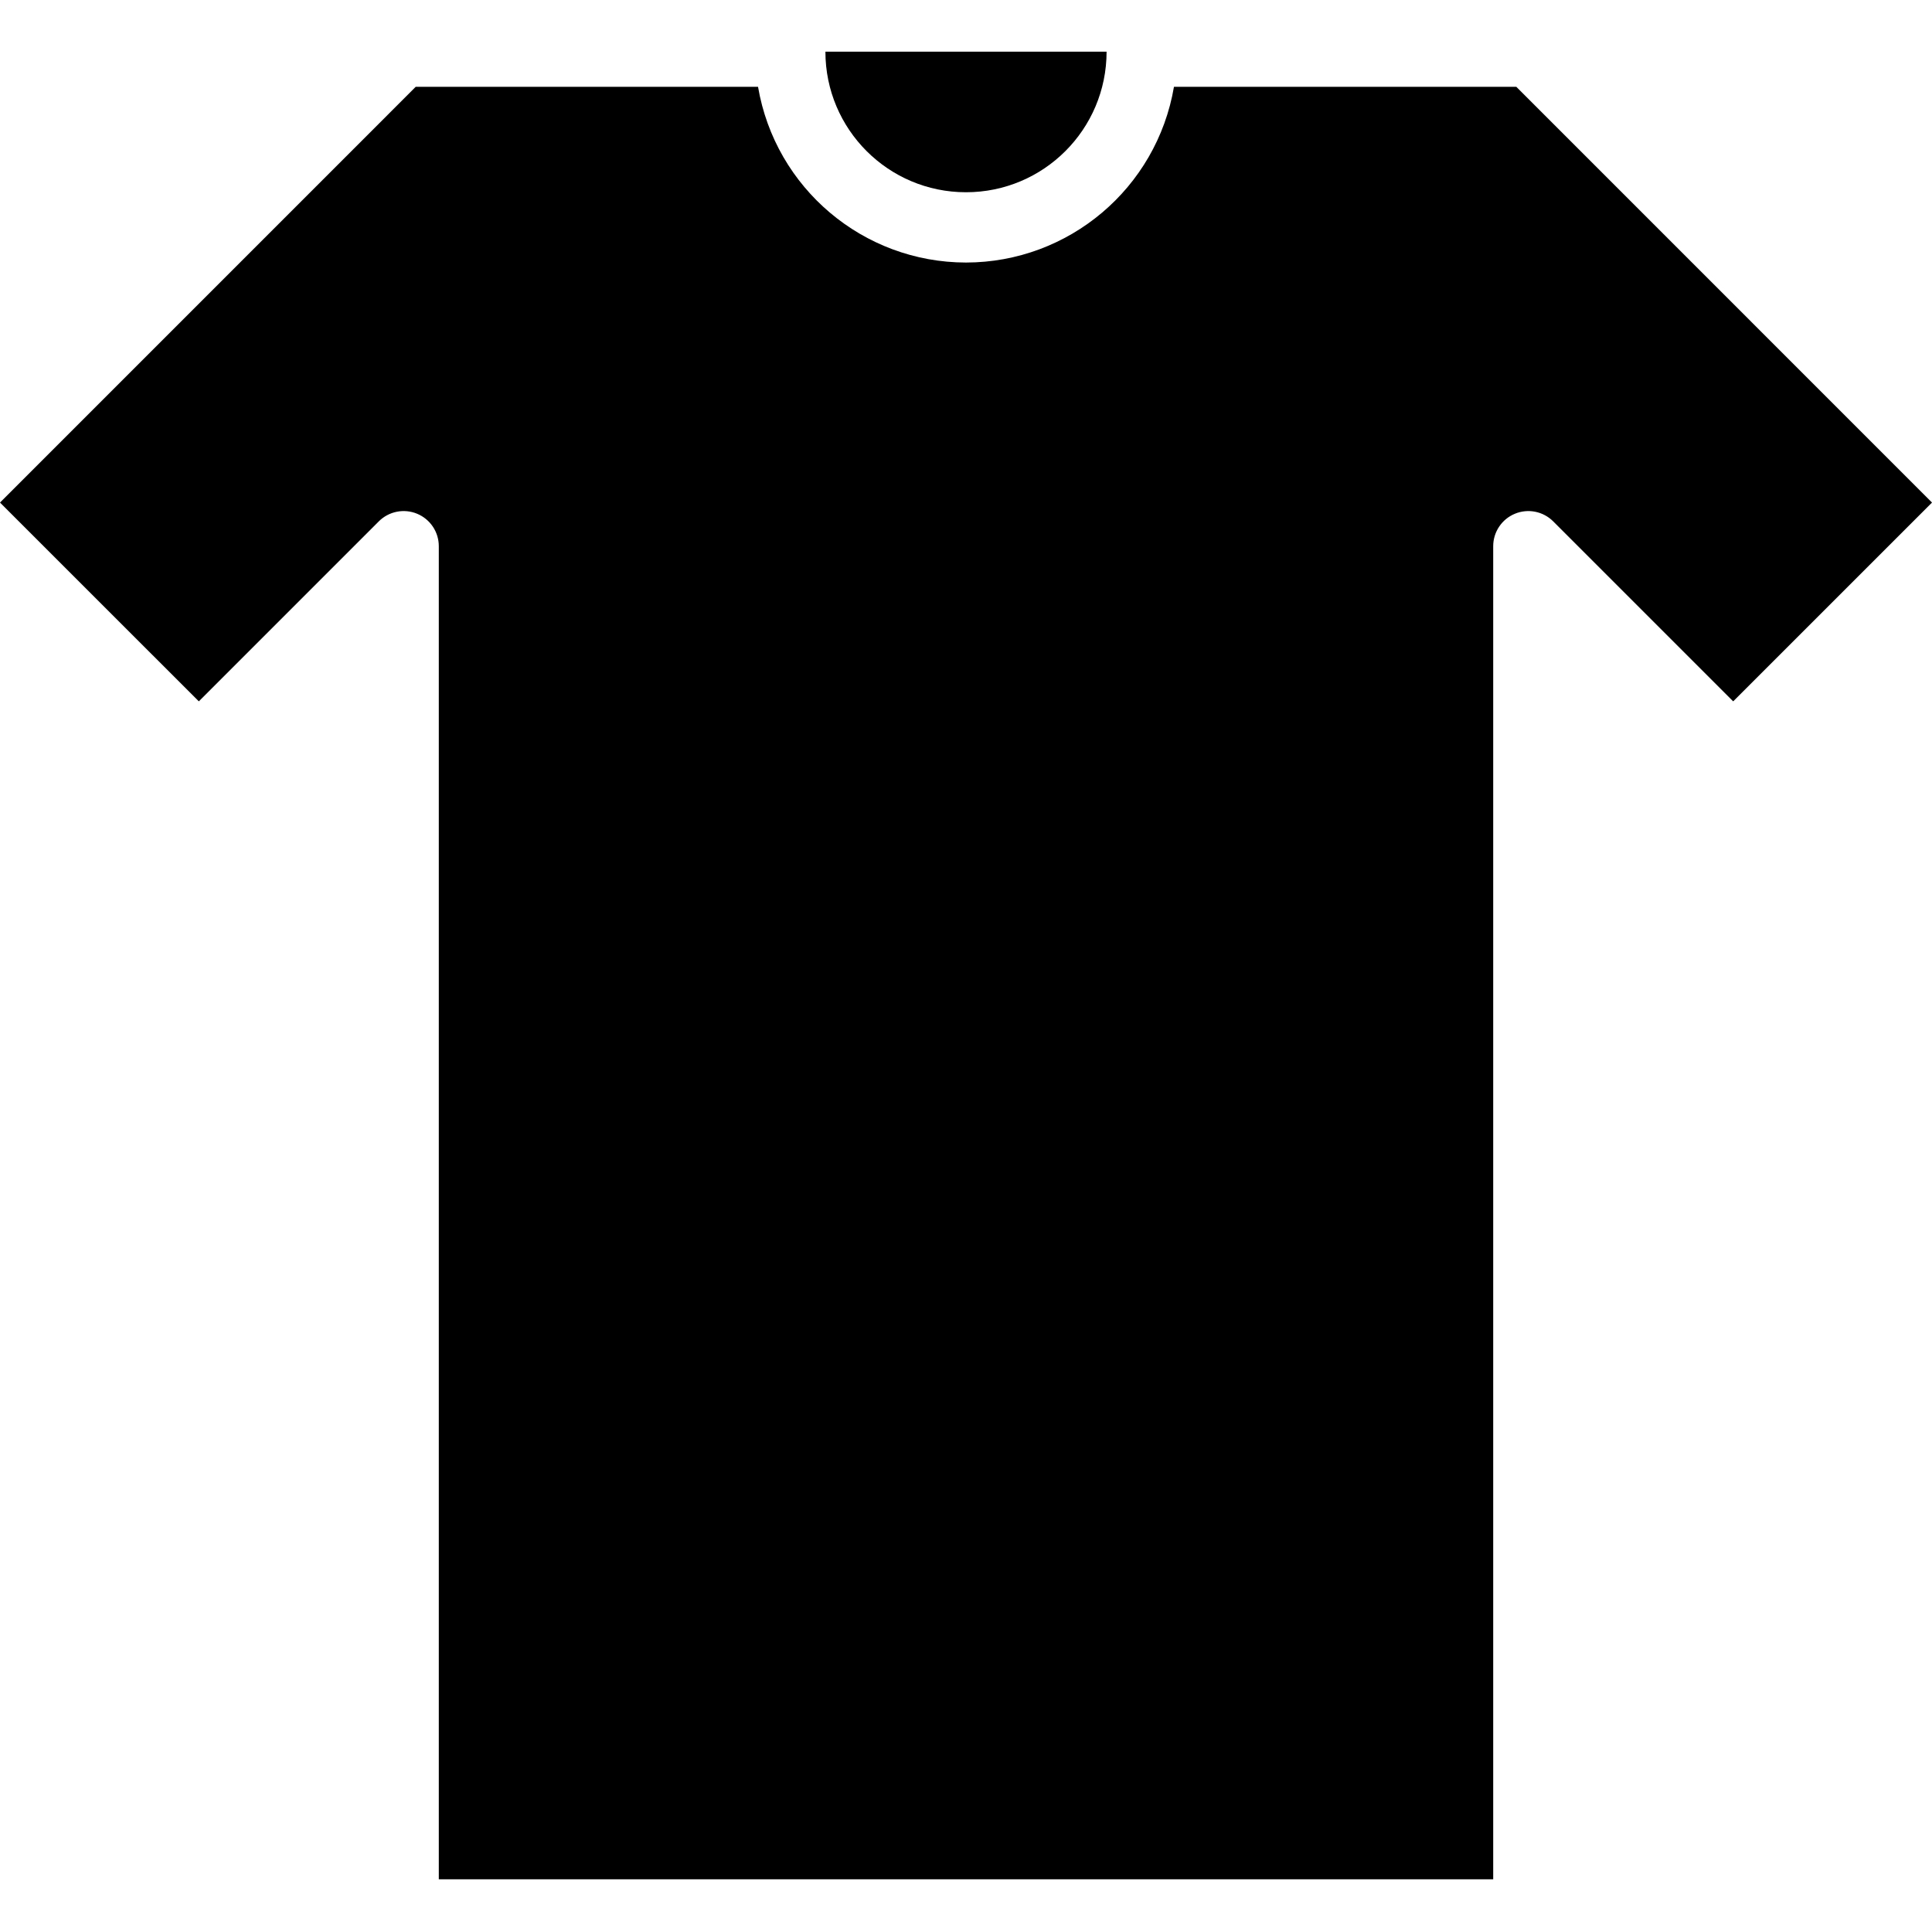 <svg height="439pt" viewBox="0 -11 439.76 439" width="439pt" xmlns="http://www.w3.org/2000/svg"><path d="m219.879 48.379c-23.414-.027-43.398-16.918-47.336-40h-77.918l-94.625 94.633 45.258 45.25 40.965-40.969c2.289-2.289 5.73-2.973 8.719-1.734 2.988 1.238 4.938 4.152 4.938 7.391v303.43h240v-303.43c0-3.238 1.949-6.152 4.941-7.391 2.988-1.238 6.426-.555 8.715 1.734l40.969 40.969 45.258-45.25-94.625-94.633h-77.922c-3.934 23.082-23.922 39.973-47.336 40zm0 0"/><path d="m219.879 32.379c17.676 0 32-14.324 32-32h-64c0 17.676 14.328 32 32 32zm0 0"/></svg>